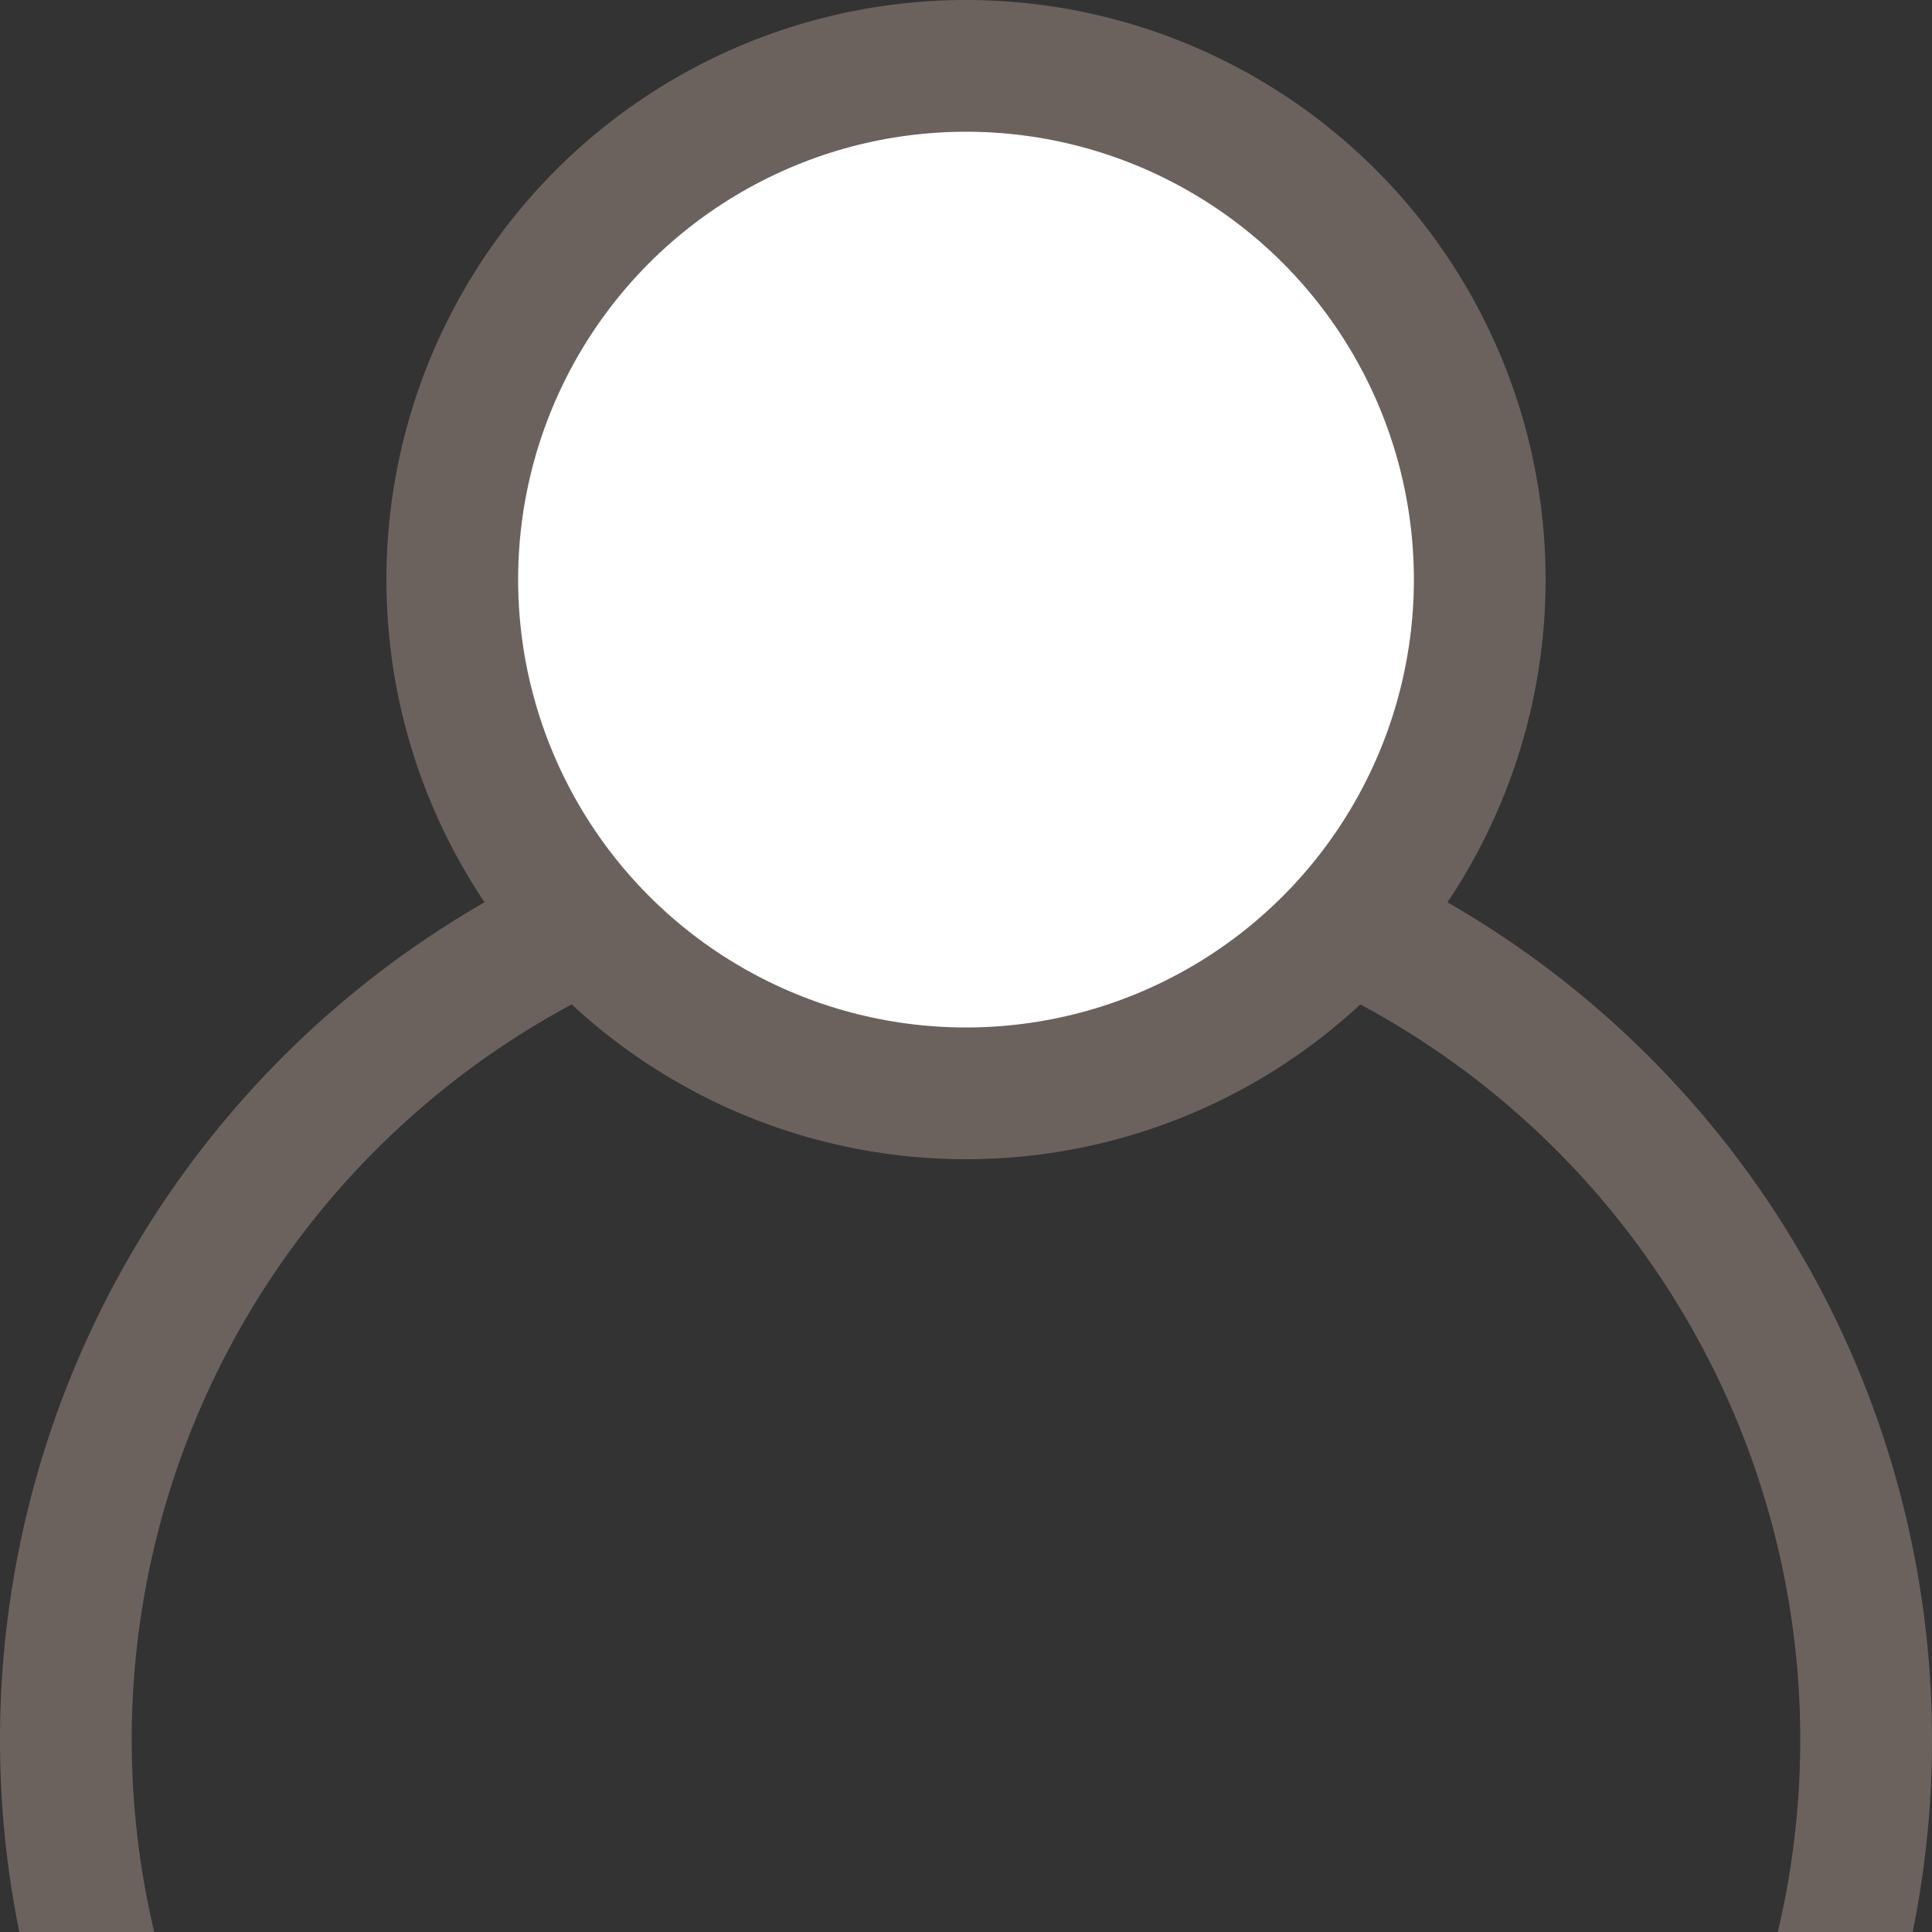<svg width="11" height="11" fill="none" xmlns="http://www.w3.org/2000/svg"><rect width="100%" height="100%" fill="#333333" stroke="none"/><path fill-rule="evenodd" clip-rule="evenodd" d="M10.122 11a4.75 4.75 0 1 0-9.244 0H.11a5.5 5.5 0 1 1 10.78 0h-.768Z" fill="#6C625D"/><circle cx="5.5" cy="3.3" r="2.925" fill="#fff" stroke="#6C625D" stroke-width=".75"/></svg>